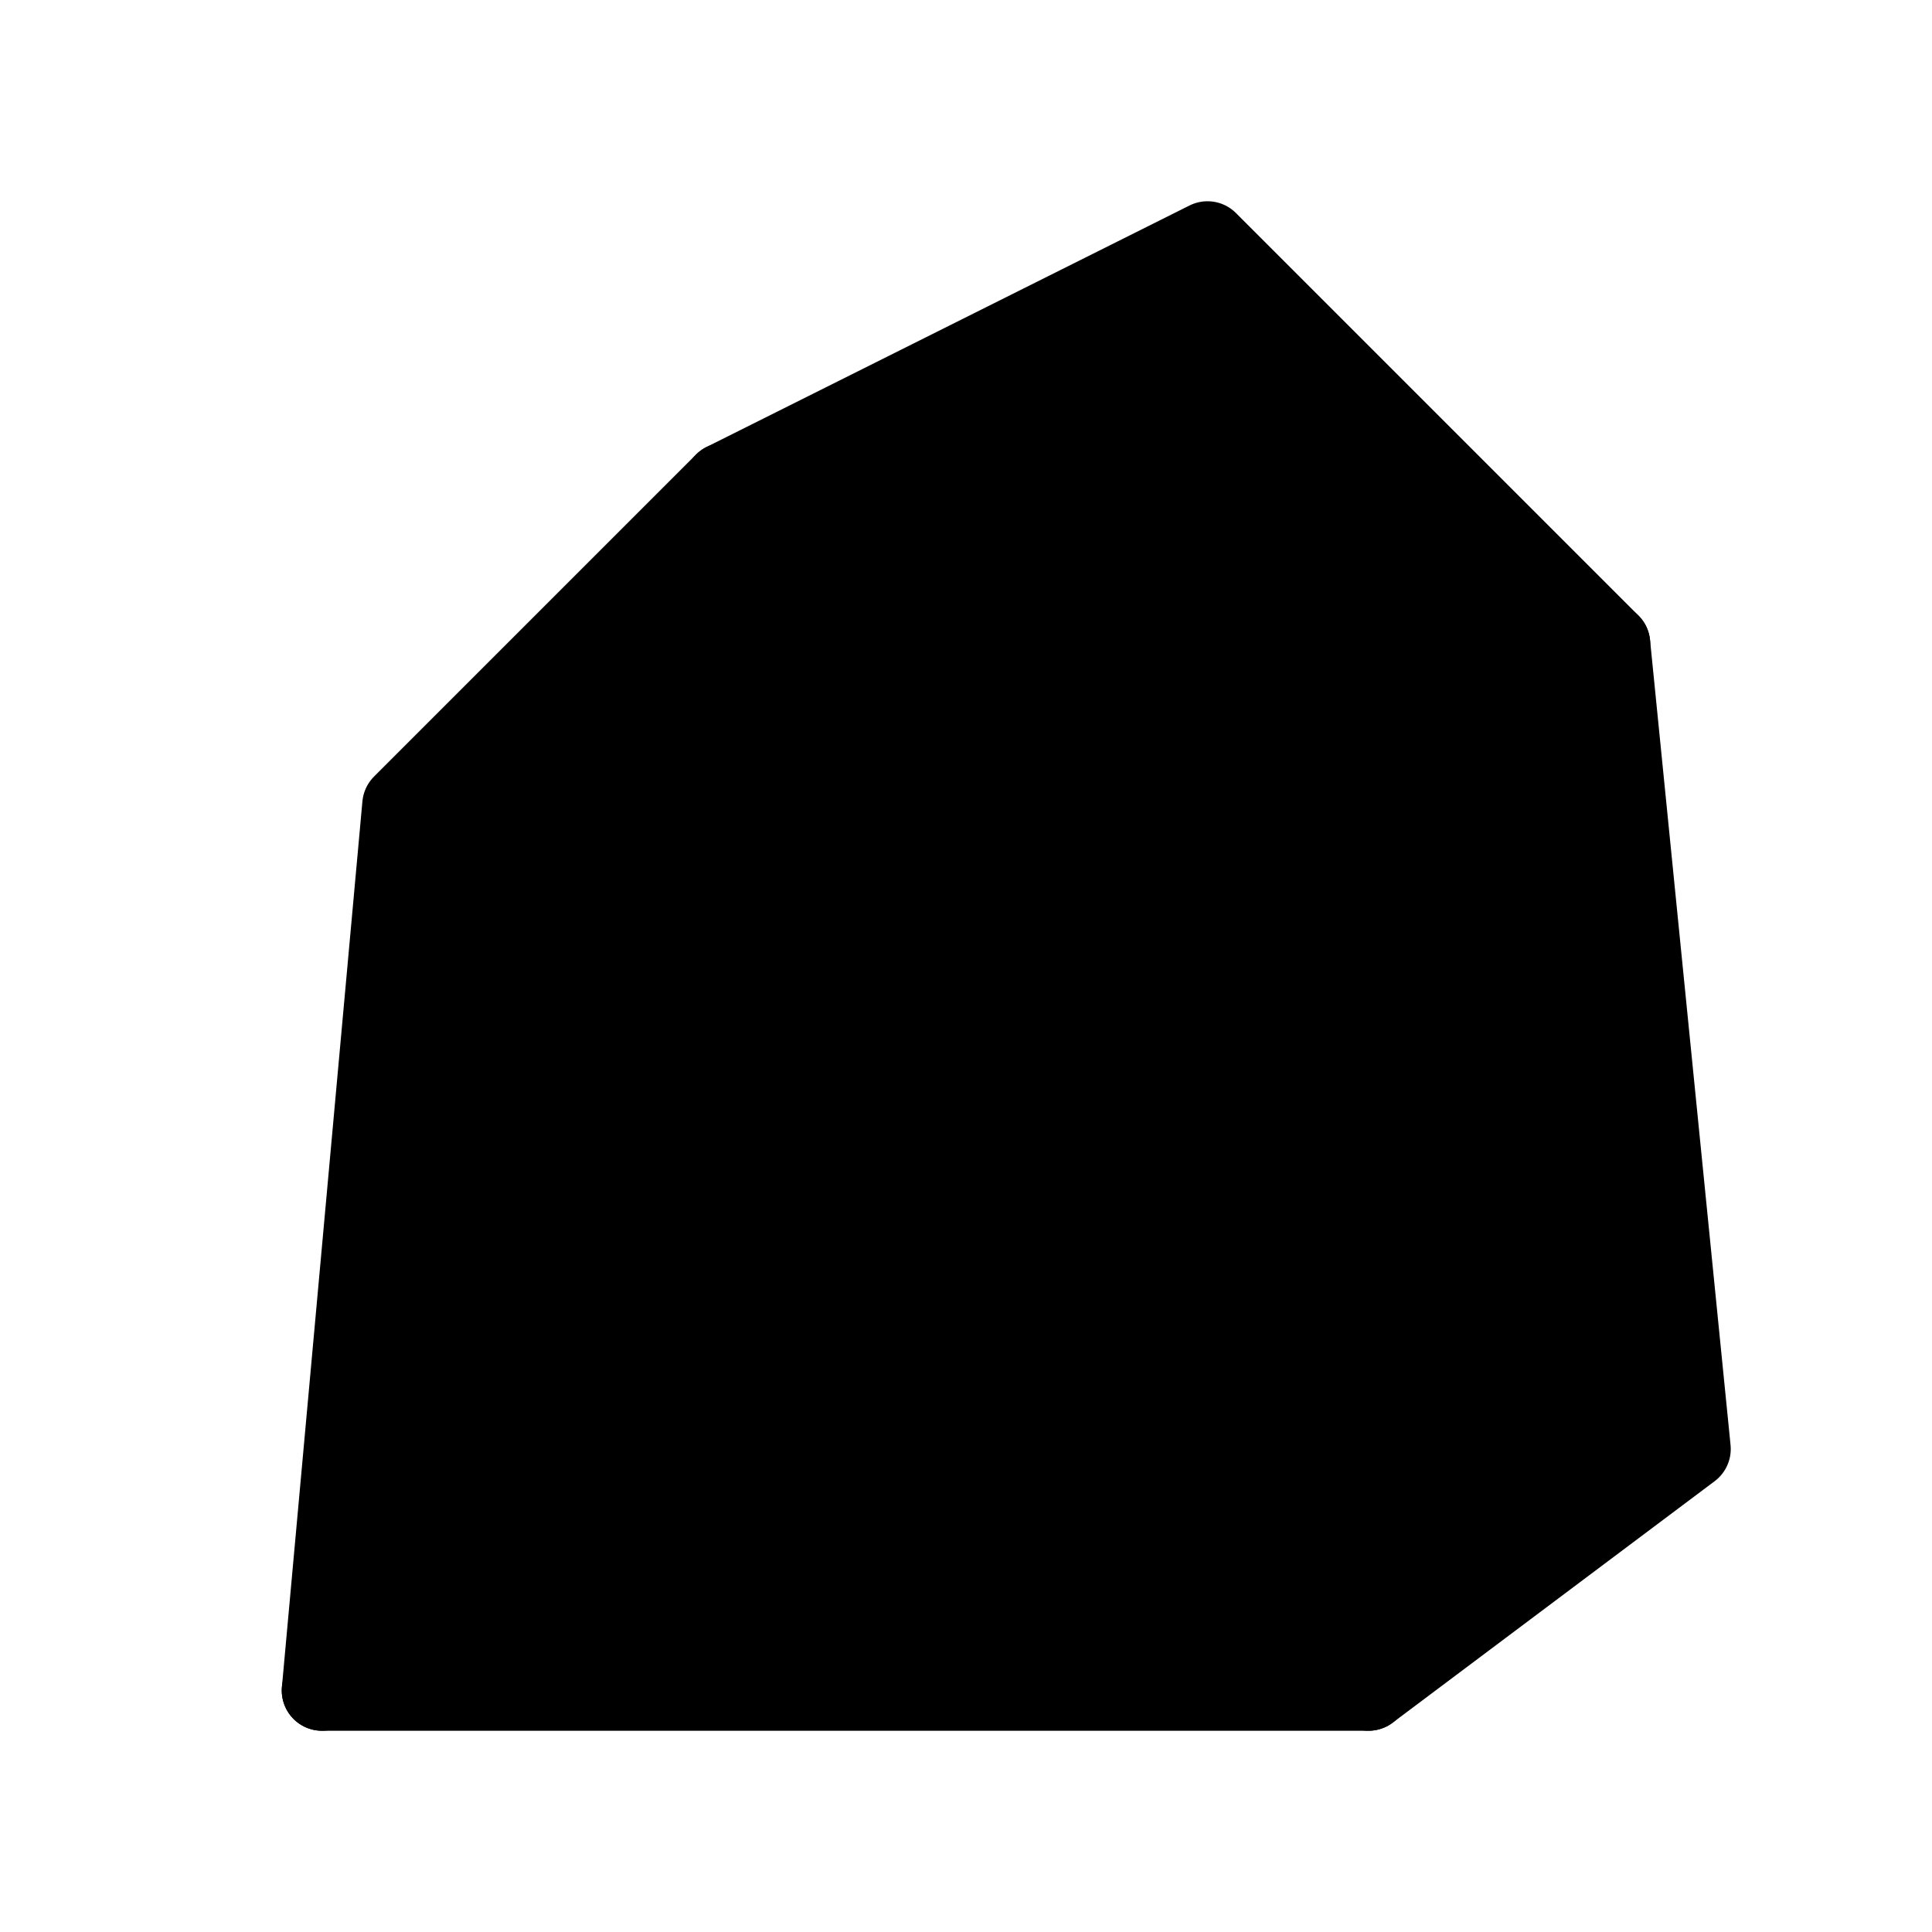 <svg xmlns="http://www.w3.org/2000/svg" width="20" height="20" viewBox="0 0 24 24" fill="none">
  <path d="M5 10L4 21H17L21 18L20 8L15 3L9 6Z" fill="hsl(0, 0%, 85%)" stroke="black" stroke-linecap="round"
    stroke-linejoin="round" />
  <path d="M9 6L14 9L4 21" stroke="black" stroke-linecap="round" stroke-linejoin="round" />
  <path d="M20 8L14 9L17 21" stroke="black" stroke-linecap="round" stroke-linejoin="round" />
</svg>